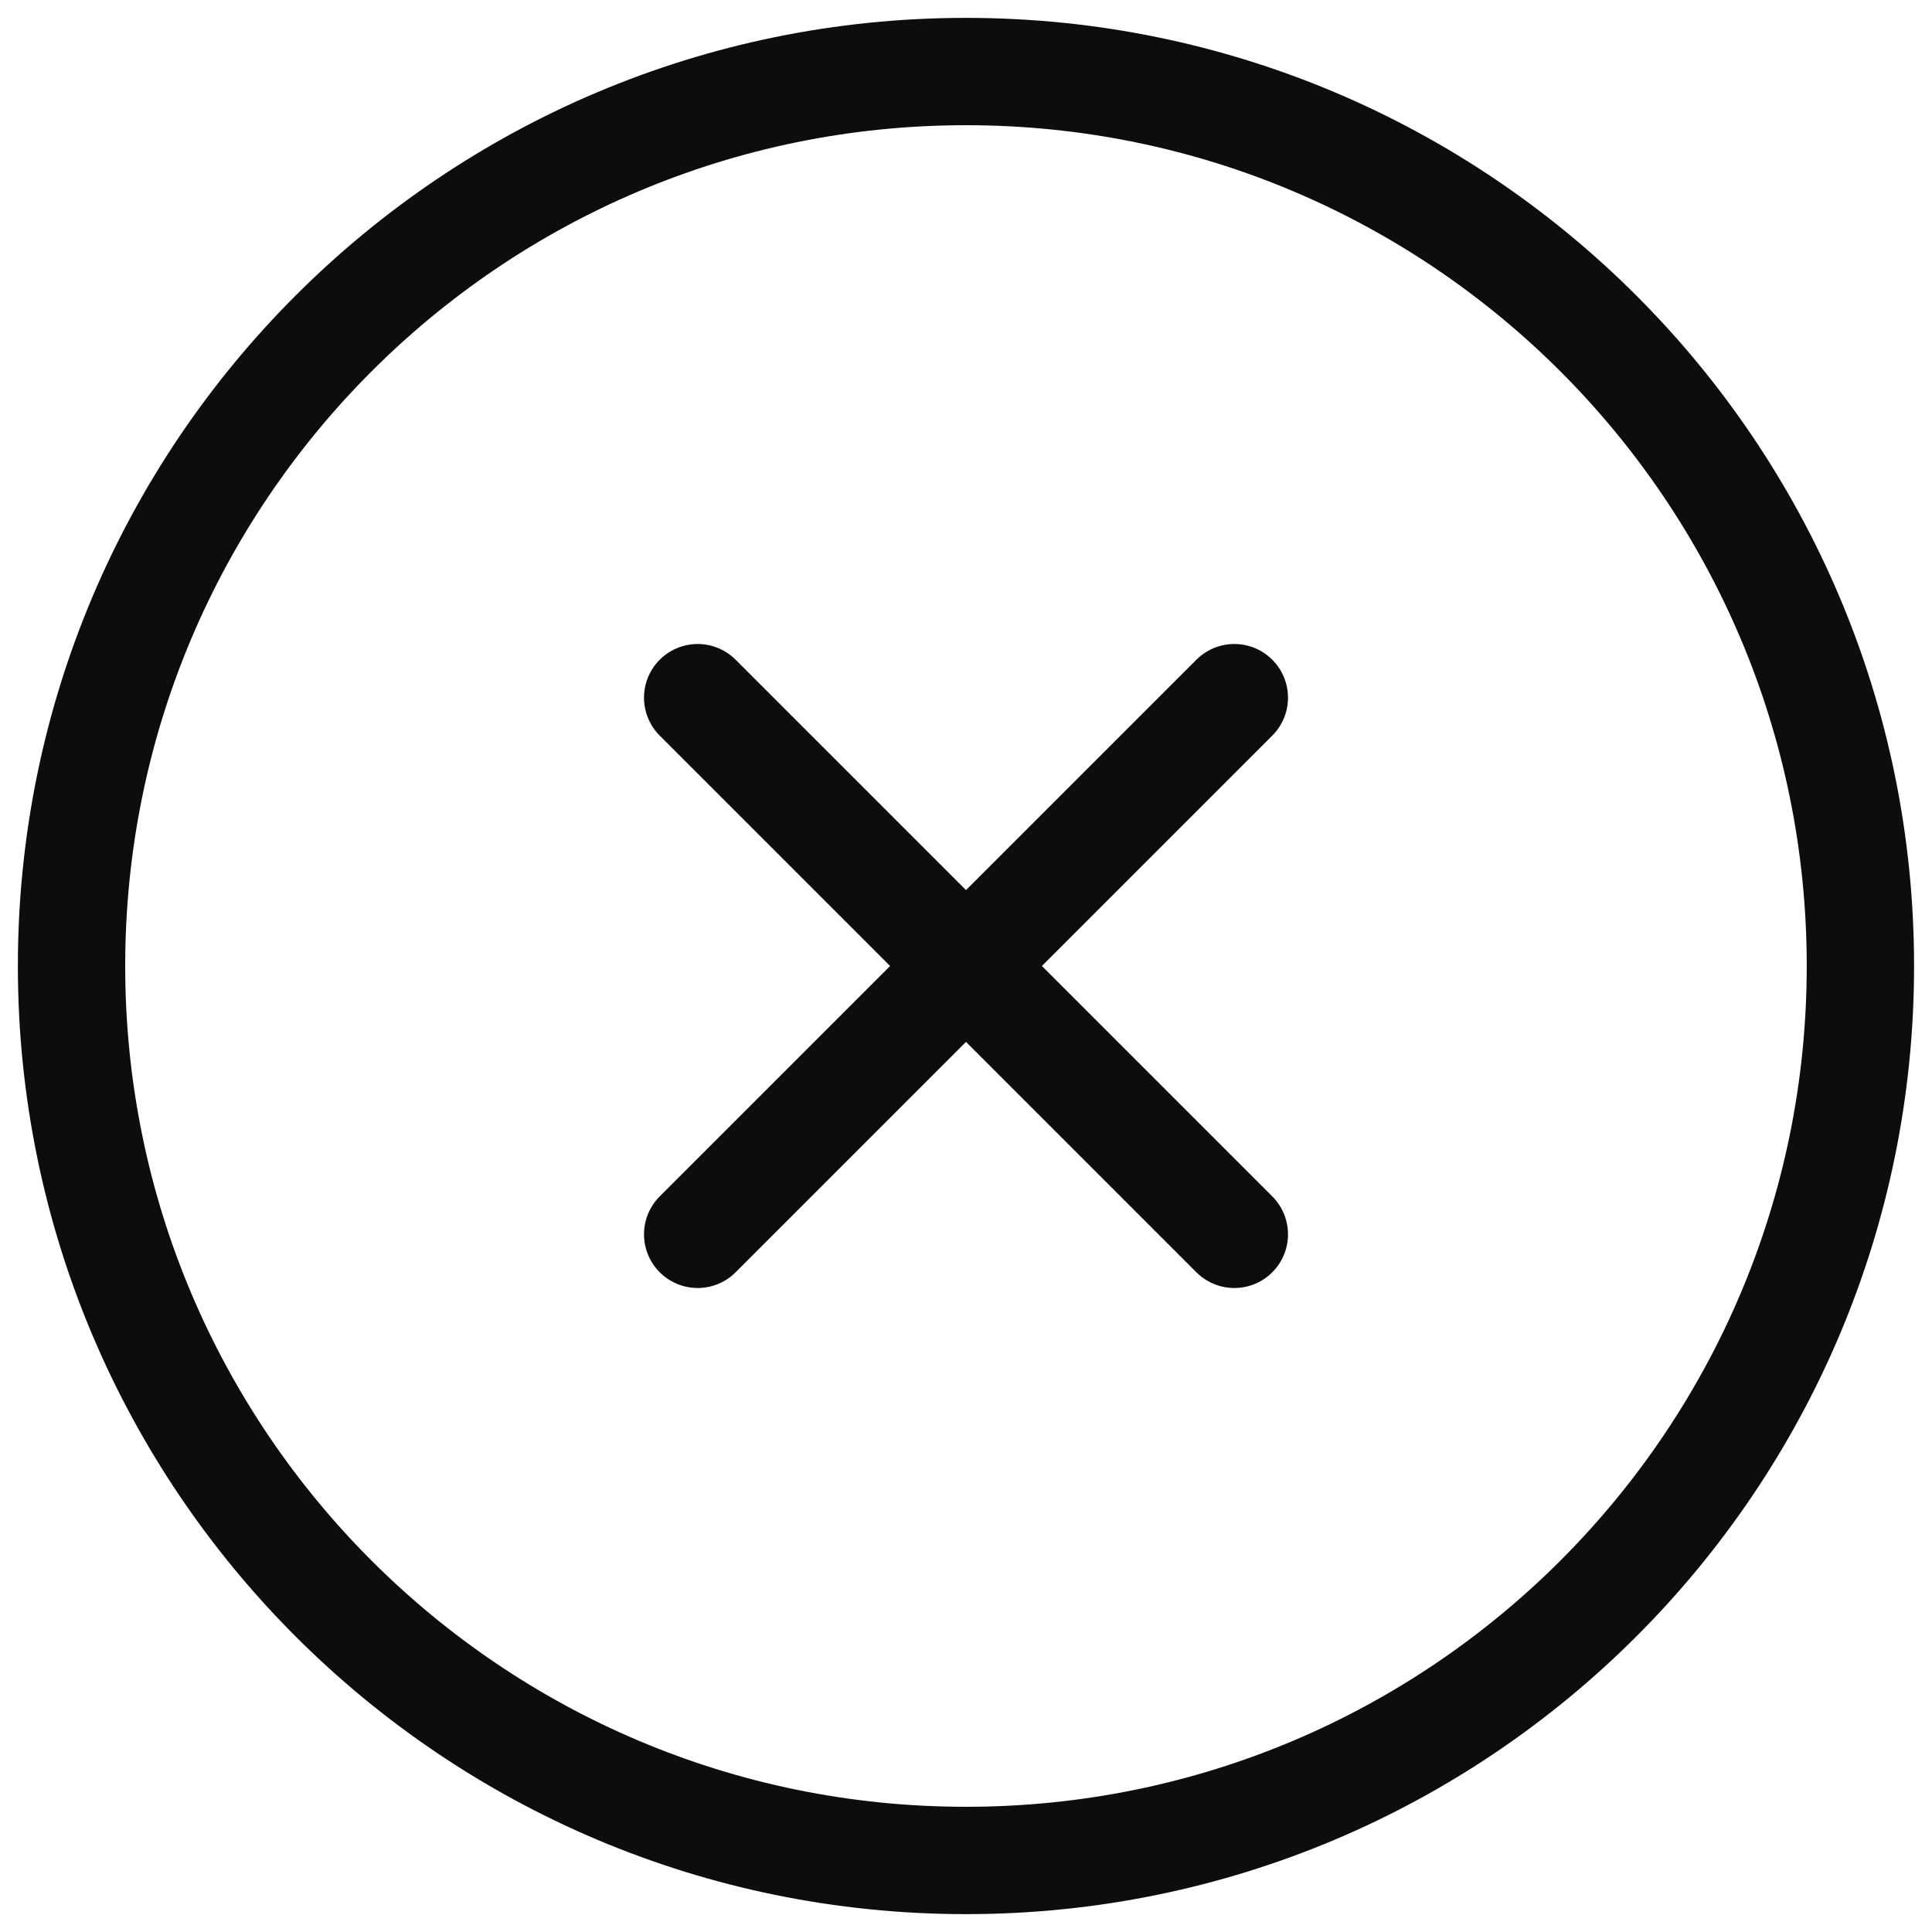 <svg width="36" height="36" viewBox="0 0 36 36" fill="none" xmlns="http://www.w3.org/2000/svg">
<path d="M23 23L13 13M23 13L13 23" stroke="#0D0D0D" stroke-width="2" stroke-linecap="round"/>
<path d="M18 34.667C27.204 34.667 34.666 27.205 34.666 18C34.666 8.795 27.204 1.333 18 1.333C8.795 1.333 1.333 8.795 1.333 18C1.333 27.205 8.795 34.667 18 34.667Z" stroke="#0D0D0D" stroke-width="2"/>
</svg>
